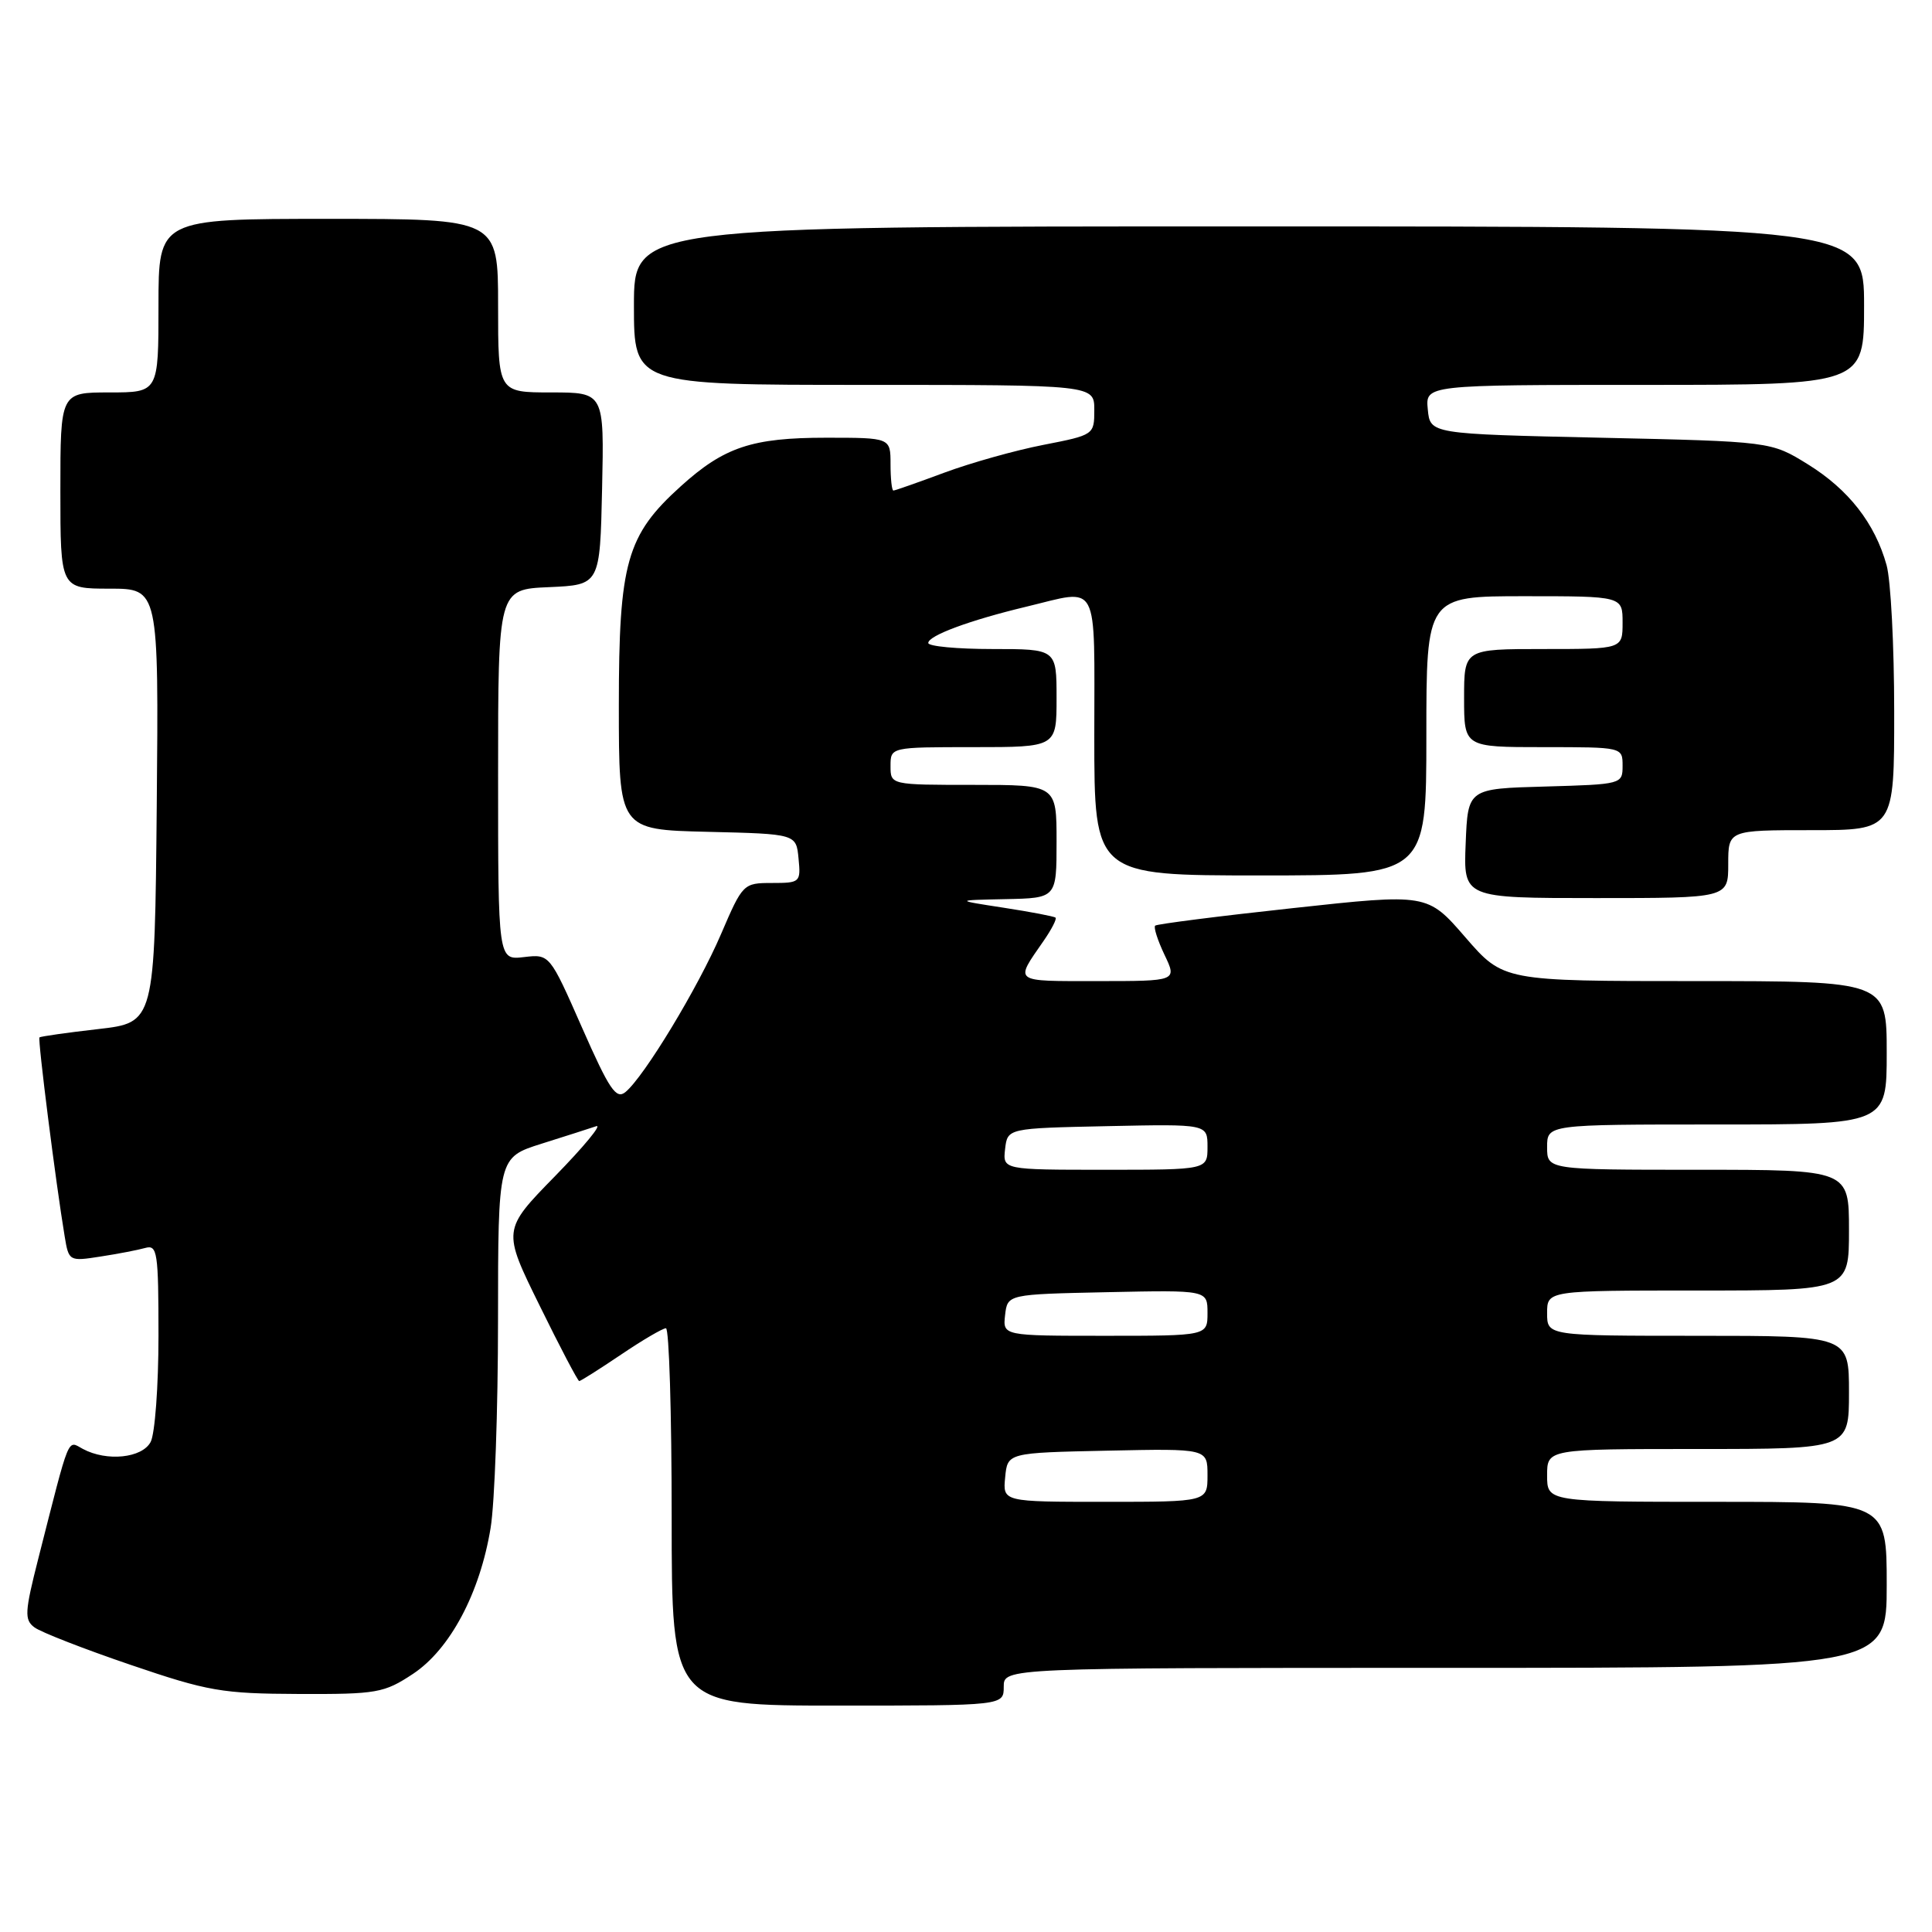 <?xml version="1.0" encoding="UTF-8" standalone="no"?>
<!DOCTYPE svg PUBLIC "-//W3C//DTD SVG 1.1//EN" "http://www.w3.org/Graphics/SVG/1.1/DTD/svg11.dtd" >
<svg xmlns="http://www.w3.org/2000/svg" xmlns:xlink="http://www.w3.org/1999/xlink" version="1.1" viewBox="0 0 256 256">
 <g >
 <path fill="currentColor"
d=" M 133.00 223.50 C 133.00 221.00 133.00 221.00 191.50 221.00 C 250.00 221.00 250.00 221.00 250.00 210.00 C 250.00 199.00 250.00 199.00 227.50 199.00 C 205.00 199.00 205.00 199.00 205.00 195.50 C 205.00 192.00 205.00 192.00 225.00 192.00 C 245.00 192.00 245.00 192.00 245.00 184.50 C 245.00 177.00 245.00 177.00 225.00 177.00 C 205.00 177.00 205.00 177.00 205.00 174.00 C 205.00 171.00 205.00 171.00 225.00 171.00 C 245.00 171.00 245.00 171.00 245.00 163.00 C 245.00 155.00 245.00 155.00 225.00 155.00 C 205.00 155.00 205.00 155.00 205.00 152.00 C 205.00 149.00 205.00 149.00 227.50 149.00 C 250.00 149.00 250.00 149.00 250.00 139.50 C 250.00 130.00 250.00 130.00 224.60 130.00 C 199.20 130.00 199.20 130.00 194.17 124.20 C 189.14 118.39 189.14 118.39 171.32 120.33 C 161.52 121.39 153.31 122.44 153.07 122.65 C 152.83 122.85 153.39 124.59 154.30 126.51 C 155.97 130.00 155.97 130.00 145.42 130.00 C 134.10 130.00 134.43 130.24 138.27 124.69 C 139.34 123.15 140.06 121.75 139.86 121.59 C 139.66 121.42 136.57 120.83 133.00 120.28 C 126.50 119.28 126.50 119.28 133.25 119.14 C 140.00 119.00 140.00 119.00 140.00 111.50 C 140.00 104.00 140.00 104.00 129.00 104.00 C 118.00 104.00 118.00 104.00 118.00 101.50 C 118.00 99.00 118.00 99.00 129.00 99.00 C 140.00 99.00 140.00 99.00 140.00 92.50 C 140.00 86.00 140.00 86.00 131.50 86.00 C 126.83 86.00 123.00 85.64 123.00 85.20 C 123.00 84.22 128.52 82.18 135.95 80.40 C 145.81 78.04 145.00 76.51 145.00 97.50 C 145.00 116.00 145.00 116.00 167.00 116.00 C 189.00 116.00 189.00 116.00 189.00 97.50 C 189.00 79.00 189.00 79.00 202.00 79.00 C 215.00 79.00 215.00 79.00 215.00 82.50 C 215.00 86.00 215.00 86.00 204.50 86.00 C 194.00 86.00 194.00 86.00 194.00 92.50 C 194.00 99.00 194.00 99.00 204.50 99.00 C 214.99 99.00 215.00 99.00 215.00 101.47 C 215.00 103.91 214.90 103.93 204.75 104.22 C 194.50 104.50 194.50 104.50 194.21 111.75 C 193.91 119.00 193.91 119.00 211.46 119.00 C 229.00 119.00 229.00 119.00 229.00 114.50 C 229.00 110.00 229.00 110.00 240.00 110.00 C 251.00 110.00 251.00 110.00 250.99 94.25 C 250.99 85.59 250.54 76.87 249.98 74.88 C 248.44 69.34 244.95 64.87 239.56 61.53 C 234.67 58.50 234.67 58.50 212.08 58.00 C 189.50 57.50 189.50 57.50 189.19 54.25 C 188.87 51.00 188.87 51.00 217.94 51.00 C 247.00 51.00 247.00 51.00 247.00 40.50 C 247.00 30.00 247.00 30.00 165.50 30.00 C 84.00 30.00 84.00 30.00 84.00 40.50 C 84.00 51.00 84.00 51.00 114.50 51.00 C 145.00 51.00 145.00 51.00 145.00 54.32 C 145.00 57.61 144.96 57.64 138.25 58.95 C 134.54 59.67 128.63 61.33 125.13 62.63 C 121.63 63.93 118.59 65.00 118.38 65.00 C 118.17 65.00 118.00 63.42 118.00 61.50 C 118.00 58.00 118.00 58.00 109.47 58.00 C 99.66 58.00 95.96 59.23 90.21 64.43 C 83.02 70.92 82.00 74.54 82.00 93.46 C 82.00 109.94 82.00 109.94 93.75 110.22 C 105.50 110.50 105.50 110.50 105.81 113.75 C 106.12 116.91 106.02 117.00 102.29 117.00 C 98.50 117.00 98.41 117.09 95.55 123.75 C 92.51 130.85 85.36 142.66 82.88 144.70 C 81.64 145.72 80.74 144.38 77.12 136.16 C 72.83 126.42 72.83 126.42 69.42 126.82 C 66.00 127.22 66.00 127.22 66.00 102.66 C 66.00 78.09 66.00 78.09 72.75 77.80 C 79.50 77.50 79.50 77.50 79.78 64.75 C 80.06 52.00 80.06 52.00 73.03 52.00 C 66.00 52.00 66.00 52.00 66.00 40.50 C 66.00 29.00 66.00 29.00 43.50 29.00 C 21.00 29.00 21.00 29.00 21.00 40.50 C 21.00 52.00 21.00 52.00 14.50 52.00 C 8.00 52.00 8.00 52.00 8.00 65.00 C 8.00 78.00 8.00 78.00 14.52 78.00 C 21.03 78.00 21.03 78.00 20.77 106.75 C 20.50 135.50 20.50 135.50 13.00 136.36 C 8.88 136.83 5.38 137.33 5.23 137.46 C 4.98 137.69 7.40 156.82 8.57 163.83 C 9.11 167.11 9.17 167.15 13.31 166.50 C 15.61 166.15 18.29 165.63 19.25 165.36 C 20.85 164.91 21.00 165.92 21.00 177.00 C 21.00 183.67 20.53 190.00 19.96 191.07 C 18.82 193.21 14.15 193.69 10.98 191.99 C 8.89 190.87 9.33 189.81 5.08 206.50 C 3.27 213.62 3.21 214.63 4.57 215.64 C 5.41 216.27 11.13 218.50 17.30 220.60 C 27.56 224.10 29.43 224.42 39.57 224.46 C 49.96 224.50 50.89 224.33 54.72 221.80 C 59.63 218.55 63.60 211.09 65.01 202.45 C 65.55 199.18 65.99 186.79 65.99 174.93 C 66.00 153.37 66.00 153.37 71.75 151.55 C 74.91 150.56 78.17 149.51 79.00 149.23 C 79.83 148.95 77.37 151.93 73.54 155.85 C 66.57 162.98 66.57 162.98 71.50 172.99 C 74.20 178.50 76.57 183.00 76.75 183.00 C 76.93 183.00 79.42 181.43 82.28 179.50 C 85.13 177.57 87.82 176.00 88.24 176.00 C 88.66 176.00 89.00 187.25 89.00 201.00 C 89.00 226.00 89.00 226.00 111.00 226.00 C 133.00 226.00 133.00 226.00 133.00 223.50 Z  M 133.19 195.75 C 133.50 192.50 133.50 192.50 146.75 192.22 C 160.00 191.94 160.00 191.94 160.00 195.47 C 160.00 199.00 160.00 199.00 146.44 199.00 C 132.87 199.00 132.87 199.00 133.19 195.75 Z  M 133.18 174.25 C 133.50 171.50 133.50 171.50 146.75 171.22 C 160.00 170.94 160.00 170.94 160.00 173.97 C 160.00 177.00 160.00 177.00 146.43 177.00 C 132.87 177.00 132.87 177.00 133.18 174.25 Z  M 133.18 152.25 C 133.50 149.50 133.50 149.50 146.75 149.22 C 160.00 148.94 160.00 148.94 160.00 151.97 C 160.00 155.00 160.00 155.00 146.43 155.00 C 132.87 155.00 132.87 155.00 133.18 152.25 Z "/>
</g>
</svg>